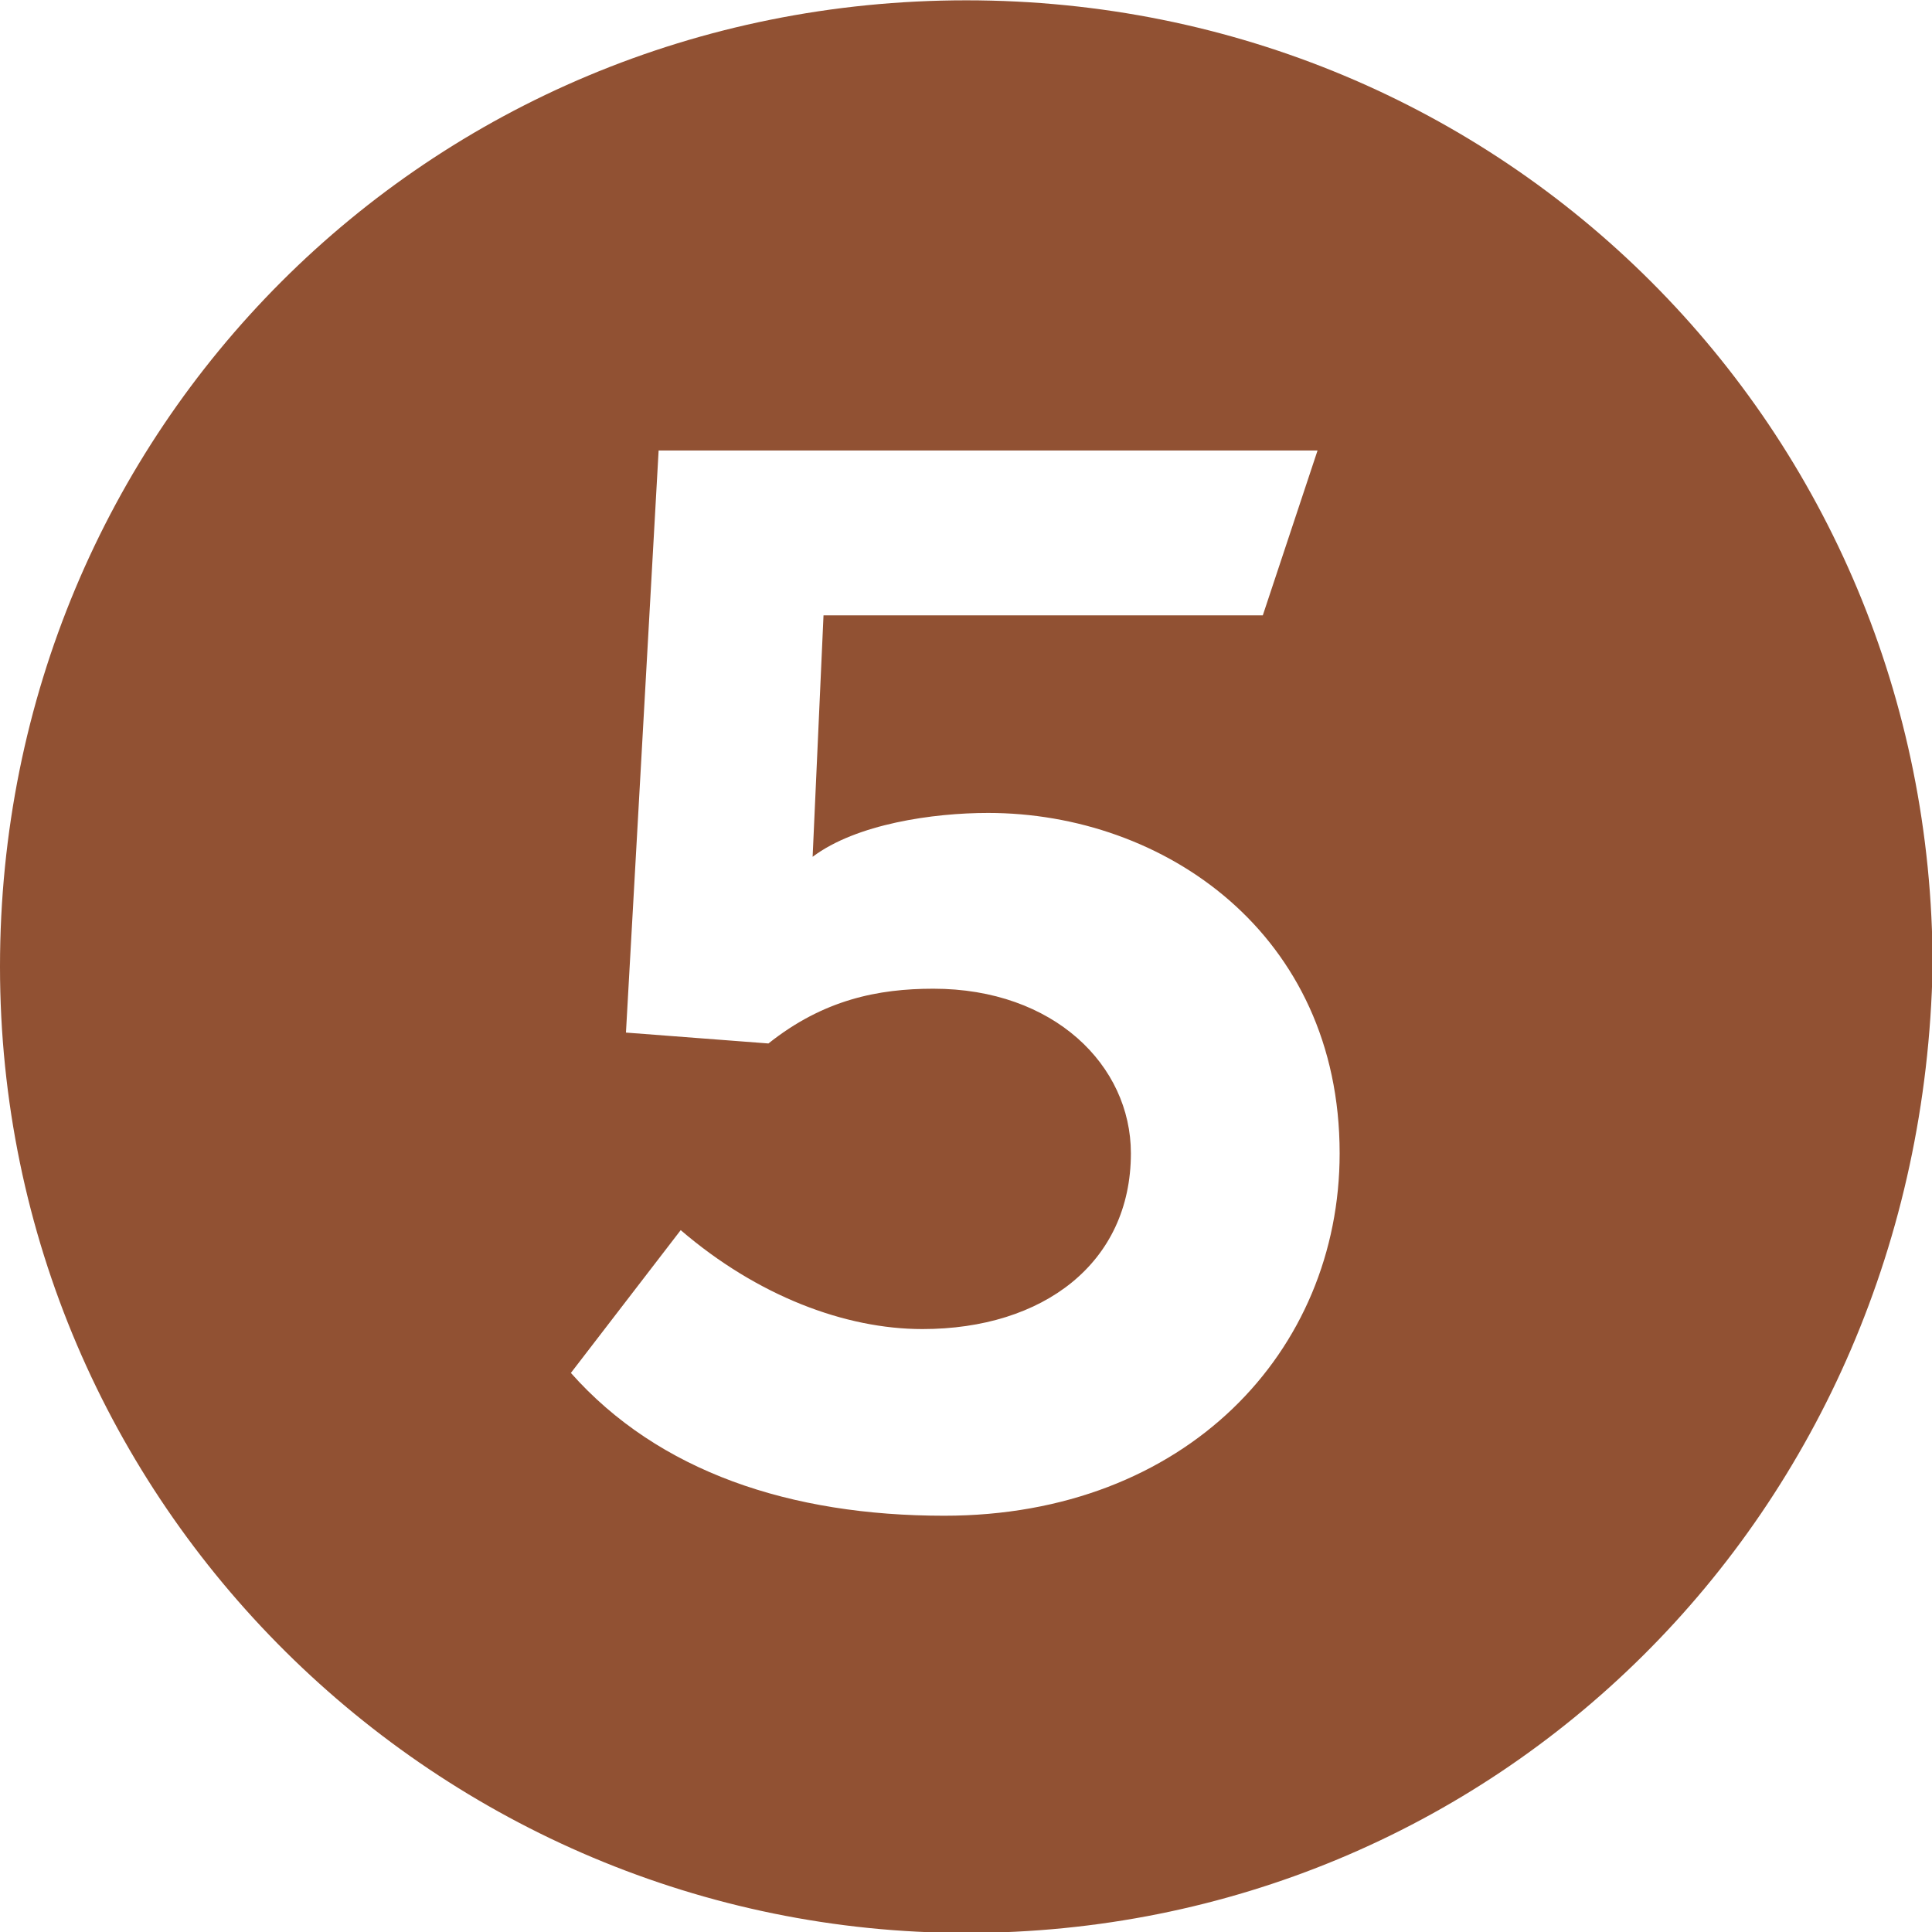 <?xml version="1.0" encoding="UTF-8"?>
<svg viewBox="0.19 0.04 6.21 6.21" version="1.1" xmlns="http://www.w3.org/2000/svg" xmlns:xlink="http://www.w3.org/1999/xlink">
    <title>line-5-2</title>
    <g id="Page-1" stroke="none" stroke-width="1" fill="none" fill-rule="evenodd">
        <g id="best" transform="translate(-362, -390)" fill="#915133" fill-rule="nonzero">
            <g id="viewport-20210404113105293" transform="translate(0.026, 0.312)">
                <path d="M365.27,395.941 C363.576,395.941 362.164,394.565 362.164,392.835 C362.164,391.106 363.54,389.729 365.27,389.729 C366.999,389.729 368.376,391.106 368.376,392.835 C368.34,394.6 366.964,395.941 365.27,395.941 Z M363.999,394.141 C364.281,394.459 364.705,394.6 365.199,394.6 C365.976,394.6 366.47,394.071 366.47,393.435 C366.47,392.729 365.905,392.341 365.34,392.341 C365.164,392.341 364.917,392.376 364.776,392.482 L364.776,392.482 L364.811,391.706 L366.223,391.706 L366.399,391.176 L364.281,391.176 L364.176,393.047 L364.634,393.082 C364.811,392.941 364.987,392.906 365.164,392.906 C365.552,392.906 365.799,393.153 365.799,393.435 C365.799,393.788 365.517,394 365.129,394 C364.881,394 364.599,393.894 364.352,393.682 L363.999,394.141 Z" id="line-5-2"></path>
            </g>
        </g>
    </g>
</svg>